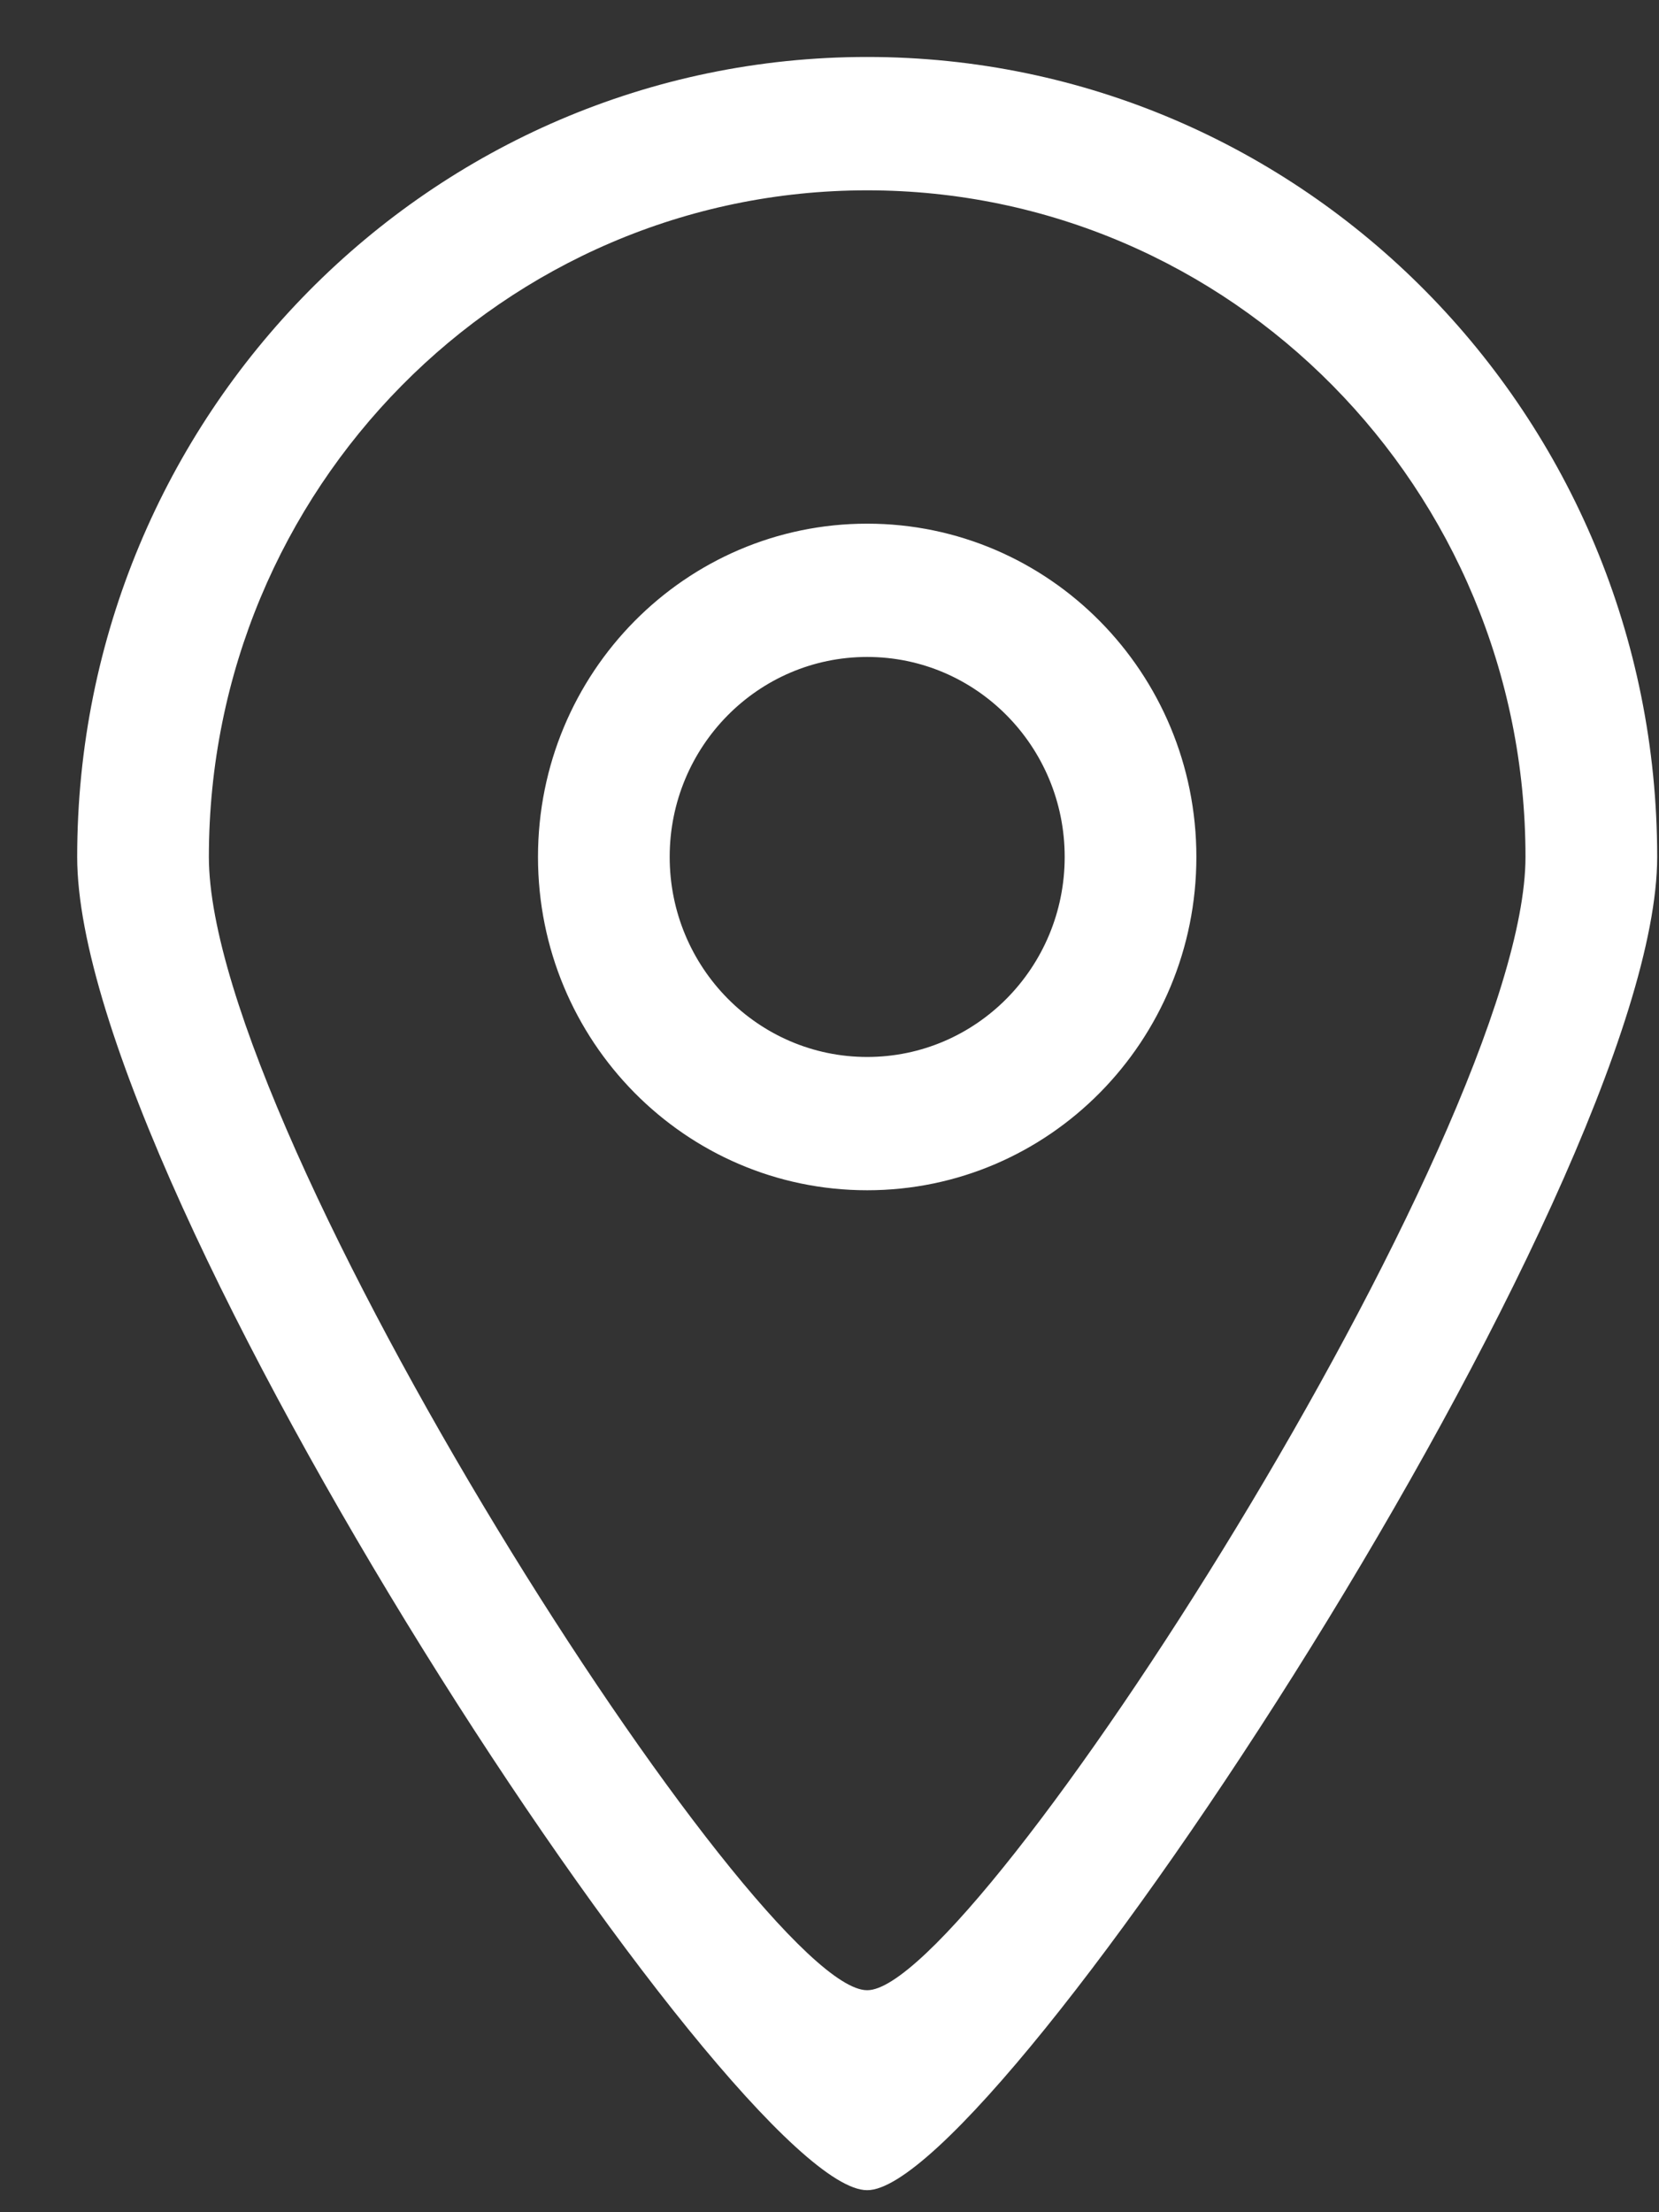 <svg width="21" height="28" viewBox="0 0 21 28" fill="none" xmlns="http://www.w3.org/2000/svg">
    <rect x="0" y="0" width="21" height="28" fill="#333333" stroke="none"/>
    <g clip-path="url(#clip3)">
        <path fill-rule="evenodd" clip-rule="evenodd"
            d="M10.977 13.378C9.596 13.378 8.477 12.245 8.477 10.846C8.477 9.448 9.596 8.315 10.977 8.315C12.358 8.315 13.477 9.448 13.477 10.846C13.477 12.245 12.358 13.378 10.977 13.378ZM10.977 6.628C8.676 6.628 6.81 8.516 6.81 10.846C6.81 13.177 8.676 15.065 10.977 15.065C13.278 15.065 15.144 13.177 15.144 10.846C15.144 8.516 13.278 6.628 10.977 6.628ZM10.977 25.19C9.591 25.198 2.644 14.374 2.644 10.846C2.644 6.187 6.375 2.409 10.977 2.409C15.579 2.409 19.31 6.187 19.31 10.846C19.31 14.327 12.341 25.198 10.977 25.19ZM10.977 0.721C5.455 0.721 0.977 5.255 0.977 10.846C0.977 15.08 9.315 27.731 10.977 27.721C12.614 27.731 20.977 15.023 20.977 10.846C20.977 5.255 16.5 0.721 10.977 0.721Z"
            fill="white" />
    </g>
    <defs>
        <clipPath id="clip3">
            <rect width="20" height="27" fill="white" transform="translate(0.977 0.721)" />
        </clipPath>
    </defs>
</svg>